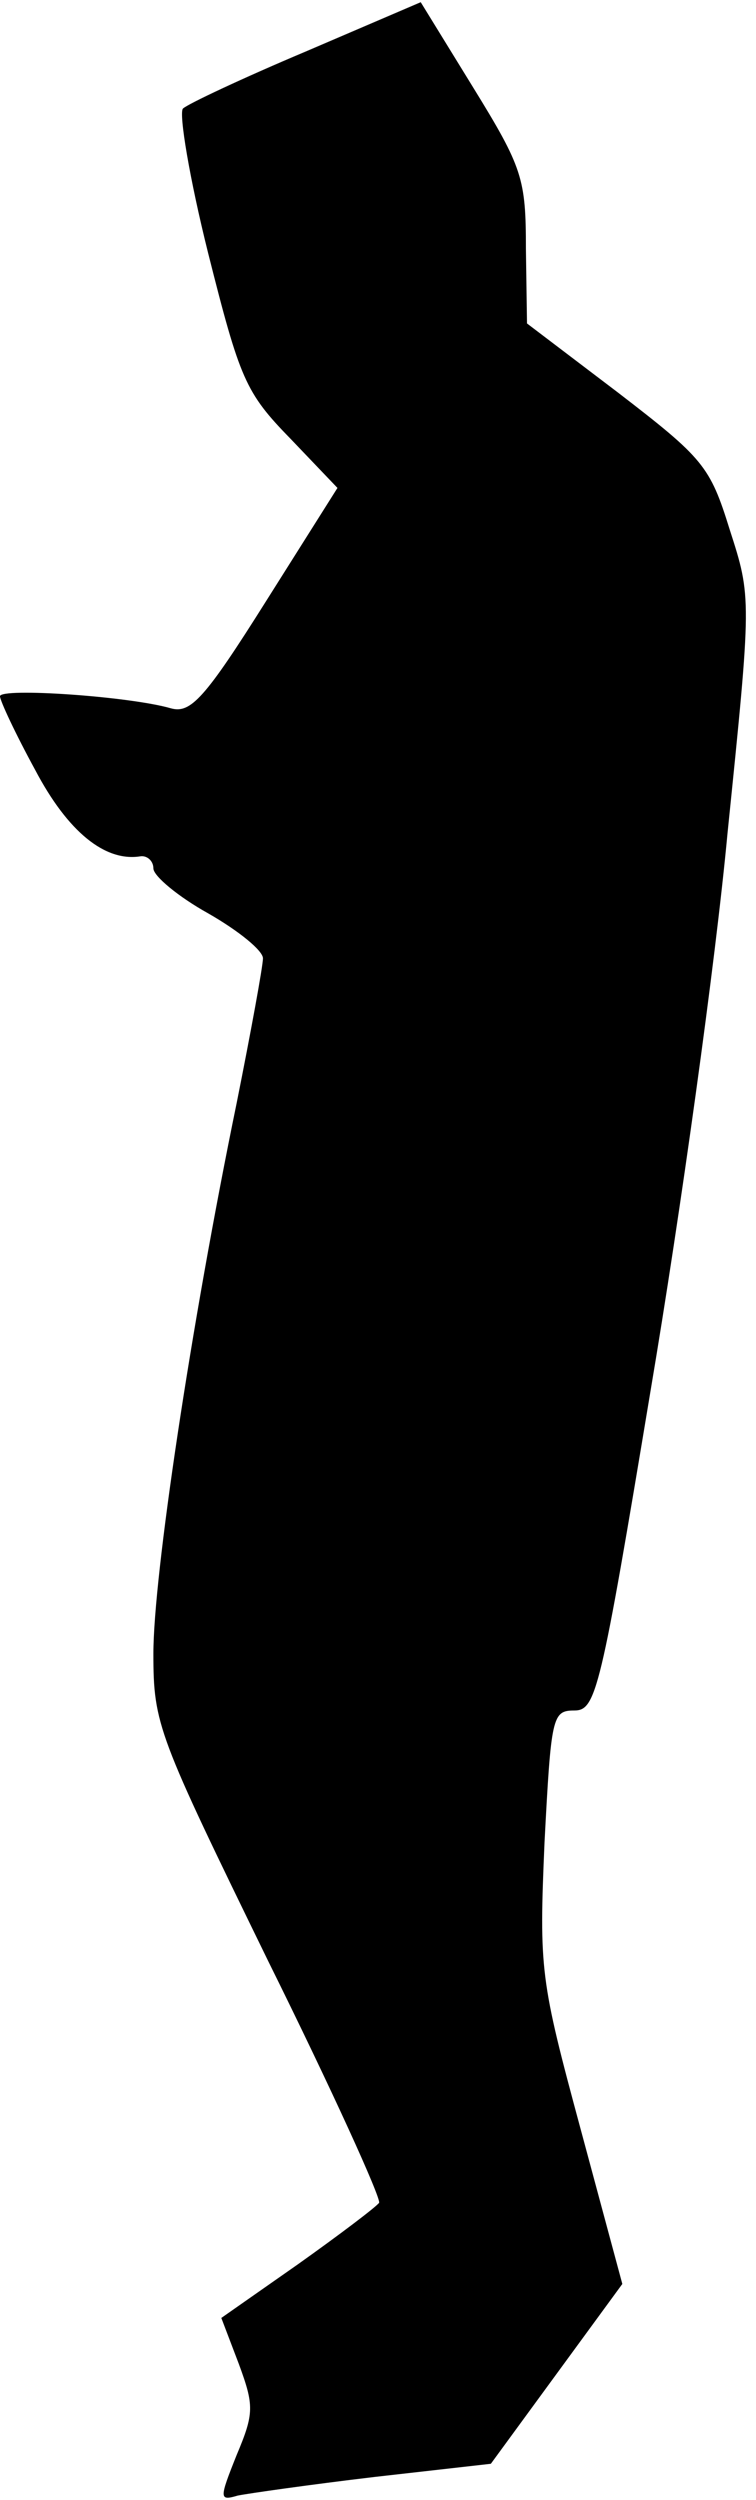 <?xml version="1.0" standalone="no"?>
<!DOCTYPE svg PUBLIC "-//W3C//DTD SVG 20010904//EN"
 "http://www.w3.org/TR/2001/REC-SVG-20010904/DTD/svg10.dtd">
<svg version="1.0" xmlns="http://www.w3.org/2000/svg"
 width="69pt" height="228pt" viewBox="0 0 69 228"
 preserveAspectRatio="xMidYMid meet">
<g transform="translate(0,228) scale(0.1,-0.1)"
fill="#000000" stroke="none">
<path fill="#000000" stroke="none" d="M279 2233 c-57 -24 -108 -48 -112 -52
-4 -4 6 -64 23 -132 29 -115 34 -127 75 -169 l43 -45 -65 -103 c-56 -89 -69
-103 -87 -98 -38 11 -156 19 -156 11 0 -4 14 -34 32 -67 30 -57 64 -84 96 -79
6 1 12 -4 12 -11 0 -7 23 -26 50 -41 28 -16 50 -34 50 -41 0 -7 -11 -67 -24
-132 -42 -204 -76 -432 -76 -502 0 -65 4 -74 105 -281 58 -117 103 -216 101
-220 -3 -4 -36 -29 -74 -56 l-70 -49 16 -42 c14 -38 14 -45 -2 -83 -16 -40
-16 -42 1 -37 10 2 66 10 125 17 l106 12 60 82 60 82 -38 141 c-37 137 -38
145 -33 262 6 114 7 120 27 120 20 0 24 16 70 293 27 160 59 389 70 507 22
215 22 215 2 277 -18 58 -24 65 -102 125 l-83 63 -1 68 c0 64 -3 74 -48 147
l-48 78 -105 -45z"/>
</g>
</svg>
